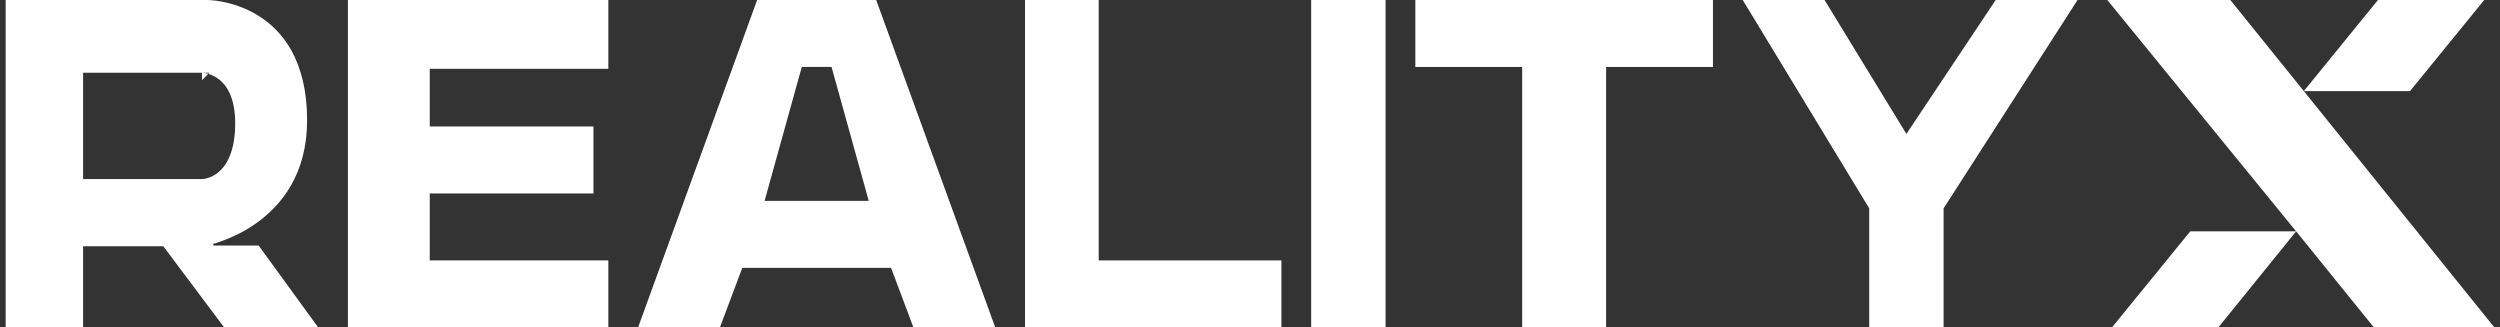 <svg width="168" height="22" viewBox="0 0 168 22" fill="none" xmlns="http://www.w3.org/2000/svg">
    <rect x="0" y="0" width="168" height="22" fill="#333333" stroke="none"/>
    <path d="M13.789 16.008L13.788 16.009L13.787 16.009C13.787 16.009 13.787 16.009 13.788 16.012L13.88 17H17.126L20.398 21.5H15.312L11.373 16.247L11.223 16.047H10.973H5.584H5.084V16.547V21.5H0.88V0.5H13.946L13.946 0.5L13.946 0.5L13.947 0.5H13.947L13.947 0.5L13.956 0.5C13.965 0.5 13.981 0.501 14.002 0.502C14.043 0.503 14.108 0.507 14.191 0.514C14.358 0.528 14.601 0.557 14.893 0.616C15.48 0.735 16.259 0.97 17.033 1.438C18.55 2.355 20.137 4.21 20.137 8.085C20.137 11.469 18.55 13.432 16.967 14.566C16.169 15.138 15.367 15.501 14.765 15.72C14.464 15.83 14.215 15.903 14.043 15.948C13.957 15.971 13.891 15.986 13.847 15.996C13.825 16.001 13.809 16.004 13.799 16.006L13.789 16.008ZM5.584 4.389H5.084V4.889V12.034V12.534H5.584H13.575V12.034C13.575 12.534 13.575 12.534 13.576 12.534L13.577 12.534L13.579 12.534L13.583 12.534L13.595 12.534C13.604 12.534 13.615 12.533 13.628 12.533C13.654 12.531 13.689 12.528 13.73 12.523C13.814 12.513 13.926 12.494 14.059 12.457C14.323 12.382 14.669 12.235 15.012 11.946C15.713 11.355 16.305 10.255 16.305 8.274C16.305 6.461 15.701 5.451 14.992 4.914C14.649 4.653 14.305 4.523 14.046 4.457C13.916 4.424 13.806 4.407 13.725 4.398C13.684 4.394 13.65 4.392 13.625 4.39C13.613 4.39 13.602 4.389 13.594 4.389L13.582 4.389L13.578 4.389L13.576 4.389L13.576 4.389C13.575 4.389 13.575 4.389 13.575 4.889V4.389H5.584Z" fill="white" stroke="white"/>
    <path d="M28.38 17.5V18H28.88H40.38V21.5H23.88V5.545V0.5L40.38 0.501V4.122L28.88 4.124L28.38 4.124V4.624V8.5V9H28.88H39.38V12.5H28.88H28.38V13V17.5Z" fill="white" stroke="white"/>
    <path fill-rule="evenodd" clip-rule="evenodd" d="M50.88 0L42.88 22H48.38L49.88 18H59.88L61.38 22H66.88L58.88 0H50.88ZM55.88 4.5H53.88L51.38 13.5H58.38L55.88 4.5Z" fill="white"/>
    <path d="M73.332 17.5V18H73.832L85.611 18V21.5H69.38V0.5L73.332 0.5V17.5Z" fill="white" stroke="white"/>
    <path d="M92.611 21.5H88.611V0.5H92.611V21.5Z" fill="white" stroke="white"/>
    <path d="M102.79 4.5V4H102.29H95.611V0.5H114.61V4H107.931H107.431V4.5V21.5H102.79V4.5Z" fill="white" stroke="white"/>
    <path d="M126.11 14V13.86L126.038 13.741L117.999 0.5H122.33L127.684 9.261L128.092 9.929L128.526 9.277L134.378 0.5H138.695L130.19 13.73L130.11 13.853V14V21.5H126.11V14Z" fill="white" stroke="white"/>
    <path d="M161.715 5.622H155.868L160.036 0.5H165.887L161.715 5.622ZM154.577 6.622L166.574 21.5H159.762L154.943 15.547L155.348 15.047H154.537L142.664 0.5H149.64L154.173 6.121L153.765 6.622H154.577ZM147.422 16.047H153.252L148.837 21.5H142.979L147.422 16.047Z" fill="white" stroke="white"/>
</svg>
